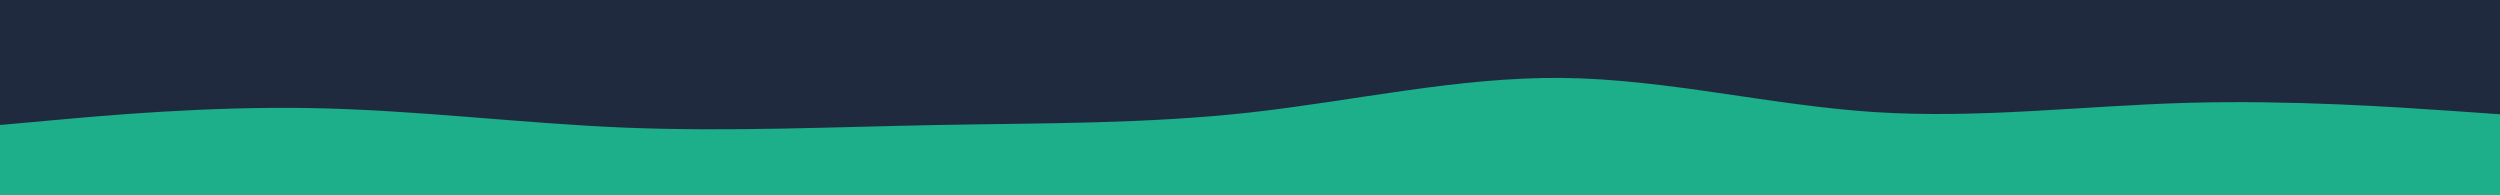 <svg id="visual" viewBox="0 0 2560 200" width="2560" height="200" xmlns="http://www.w3.org/2000/svg" xmlns:xlink="http://www.w3.org/1999/xlink" version="1.1"><rect x="0" y="0" width="2560" height="200" fill="#1CAF8A"></rect><path d="M0 128L53.3 123.2C106.7 118.3 213.3 108.7 320 110.7C426.7 112.7 533.3 126.3 640 130.7C746.7 135 853.3 130 960 128C1066.7 126 1173.3 127 1280 115.2C1386.7 103.3 1493.3 78.7 1600 79.8C1706.7 81 1813.3 108 1920 114.8C2026.7 121.7 2133.3 108.3 2240 105.3C2346.7 102.3 2453.3 109.7 2506.7 113.3L2560 117L2560 0L2506.7 0C2453.3 0 2346.7 0 2240 0C2133.3 0 2026.7 0 1920 0C1813.3 0 1706.7 0 1600 0C1493.3 0 1386.7 0 1280 0C1173.3 0 1066.7 0 960 0C853.3 0 746.7 0 640 0C533.3 0 426.7 0 320 0C213.3 0 106.7 0 53.3 0L0 0Z" fill="#202A3F" stroke-linecap="round" stroke-linejoin="miter"></path></svg>